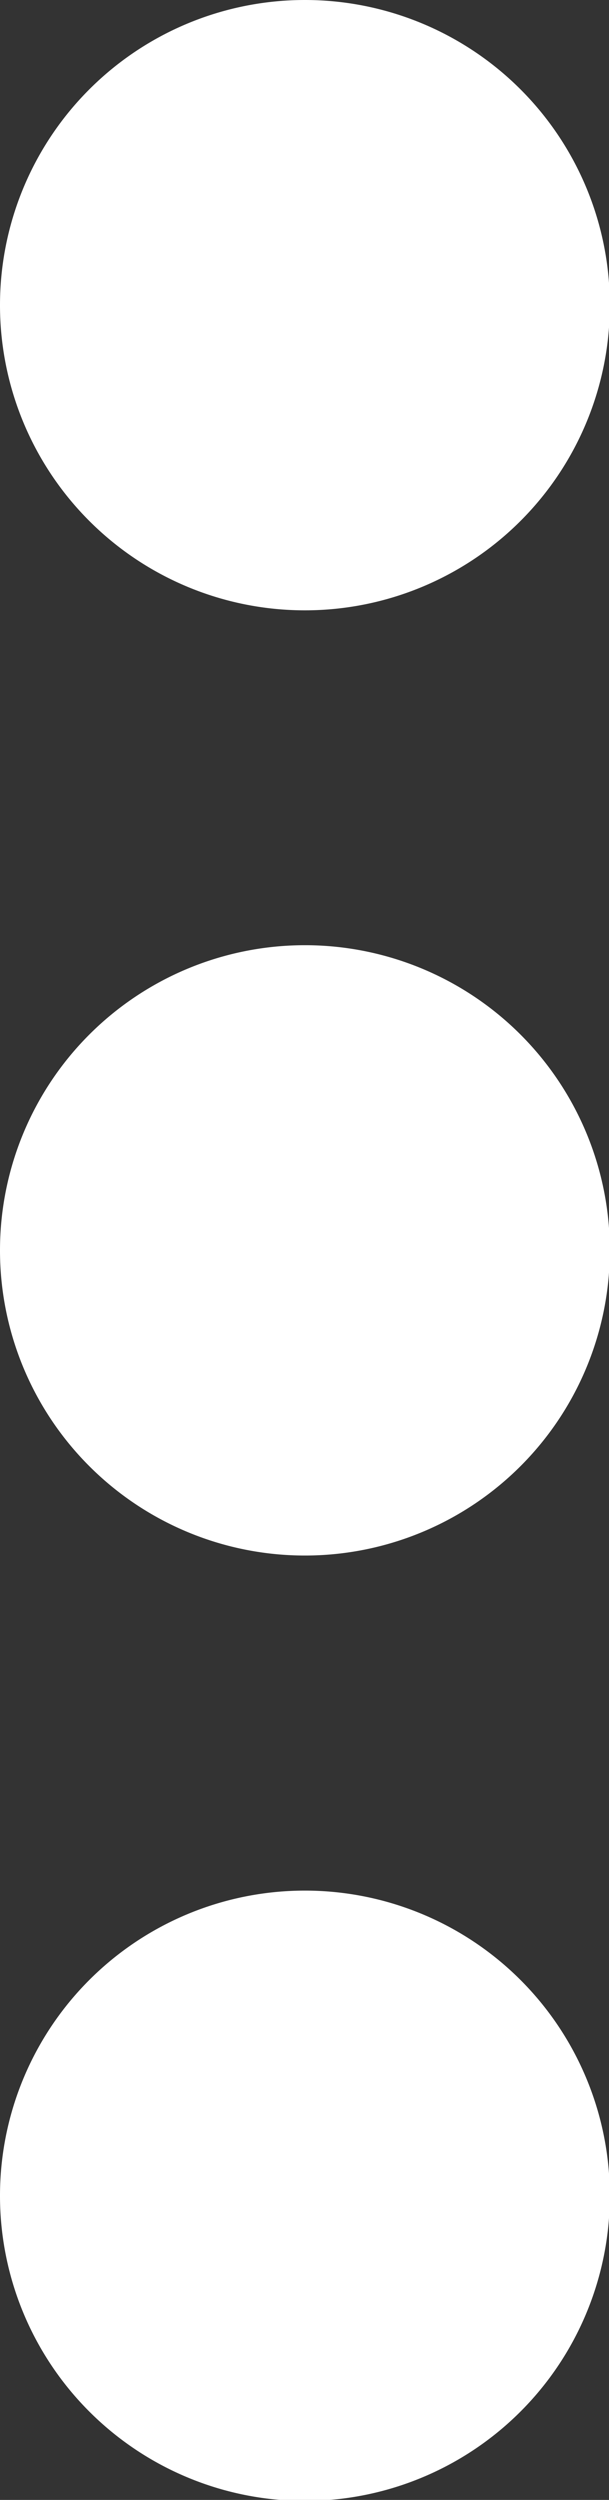 <svg id="Layer_1" data-name="Layer 1" xmlns="http://www.w3.org/2000/svg" viewBox="0 0 29.96 122.88"><rect x="0" y="0" width="29.96" height="122.88" fill="#333333" stroke="none"/><defs><style>.cls-1{fill-rule:evenodd;}</style></defs><title>3-vertical-dots</title><path class="cls-1" d="M15,0A15,15,0,1,1,0,15,15,15,0,0,1,15,0Zm0,92.93a15,15,0,1,1-15,15,15,15,0,0,1,15-15Zm0-46.47a15,15,0,1,1-15,15,15,15,0,0,1,15-15Z" fill="white"/></svg>